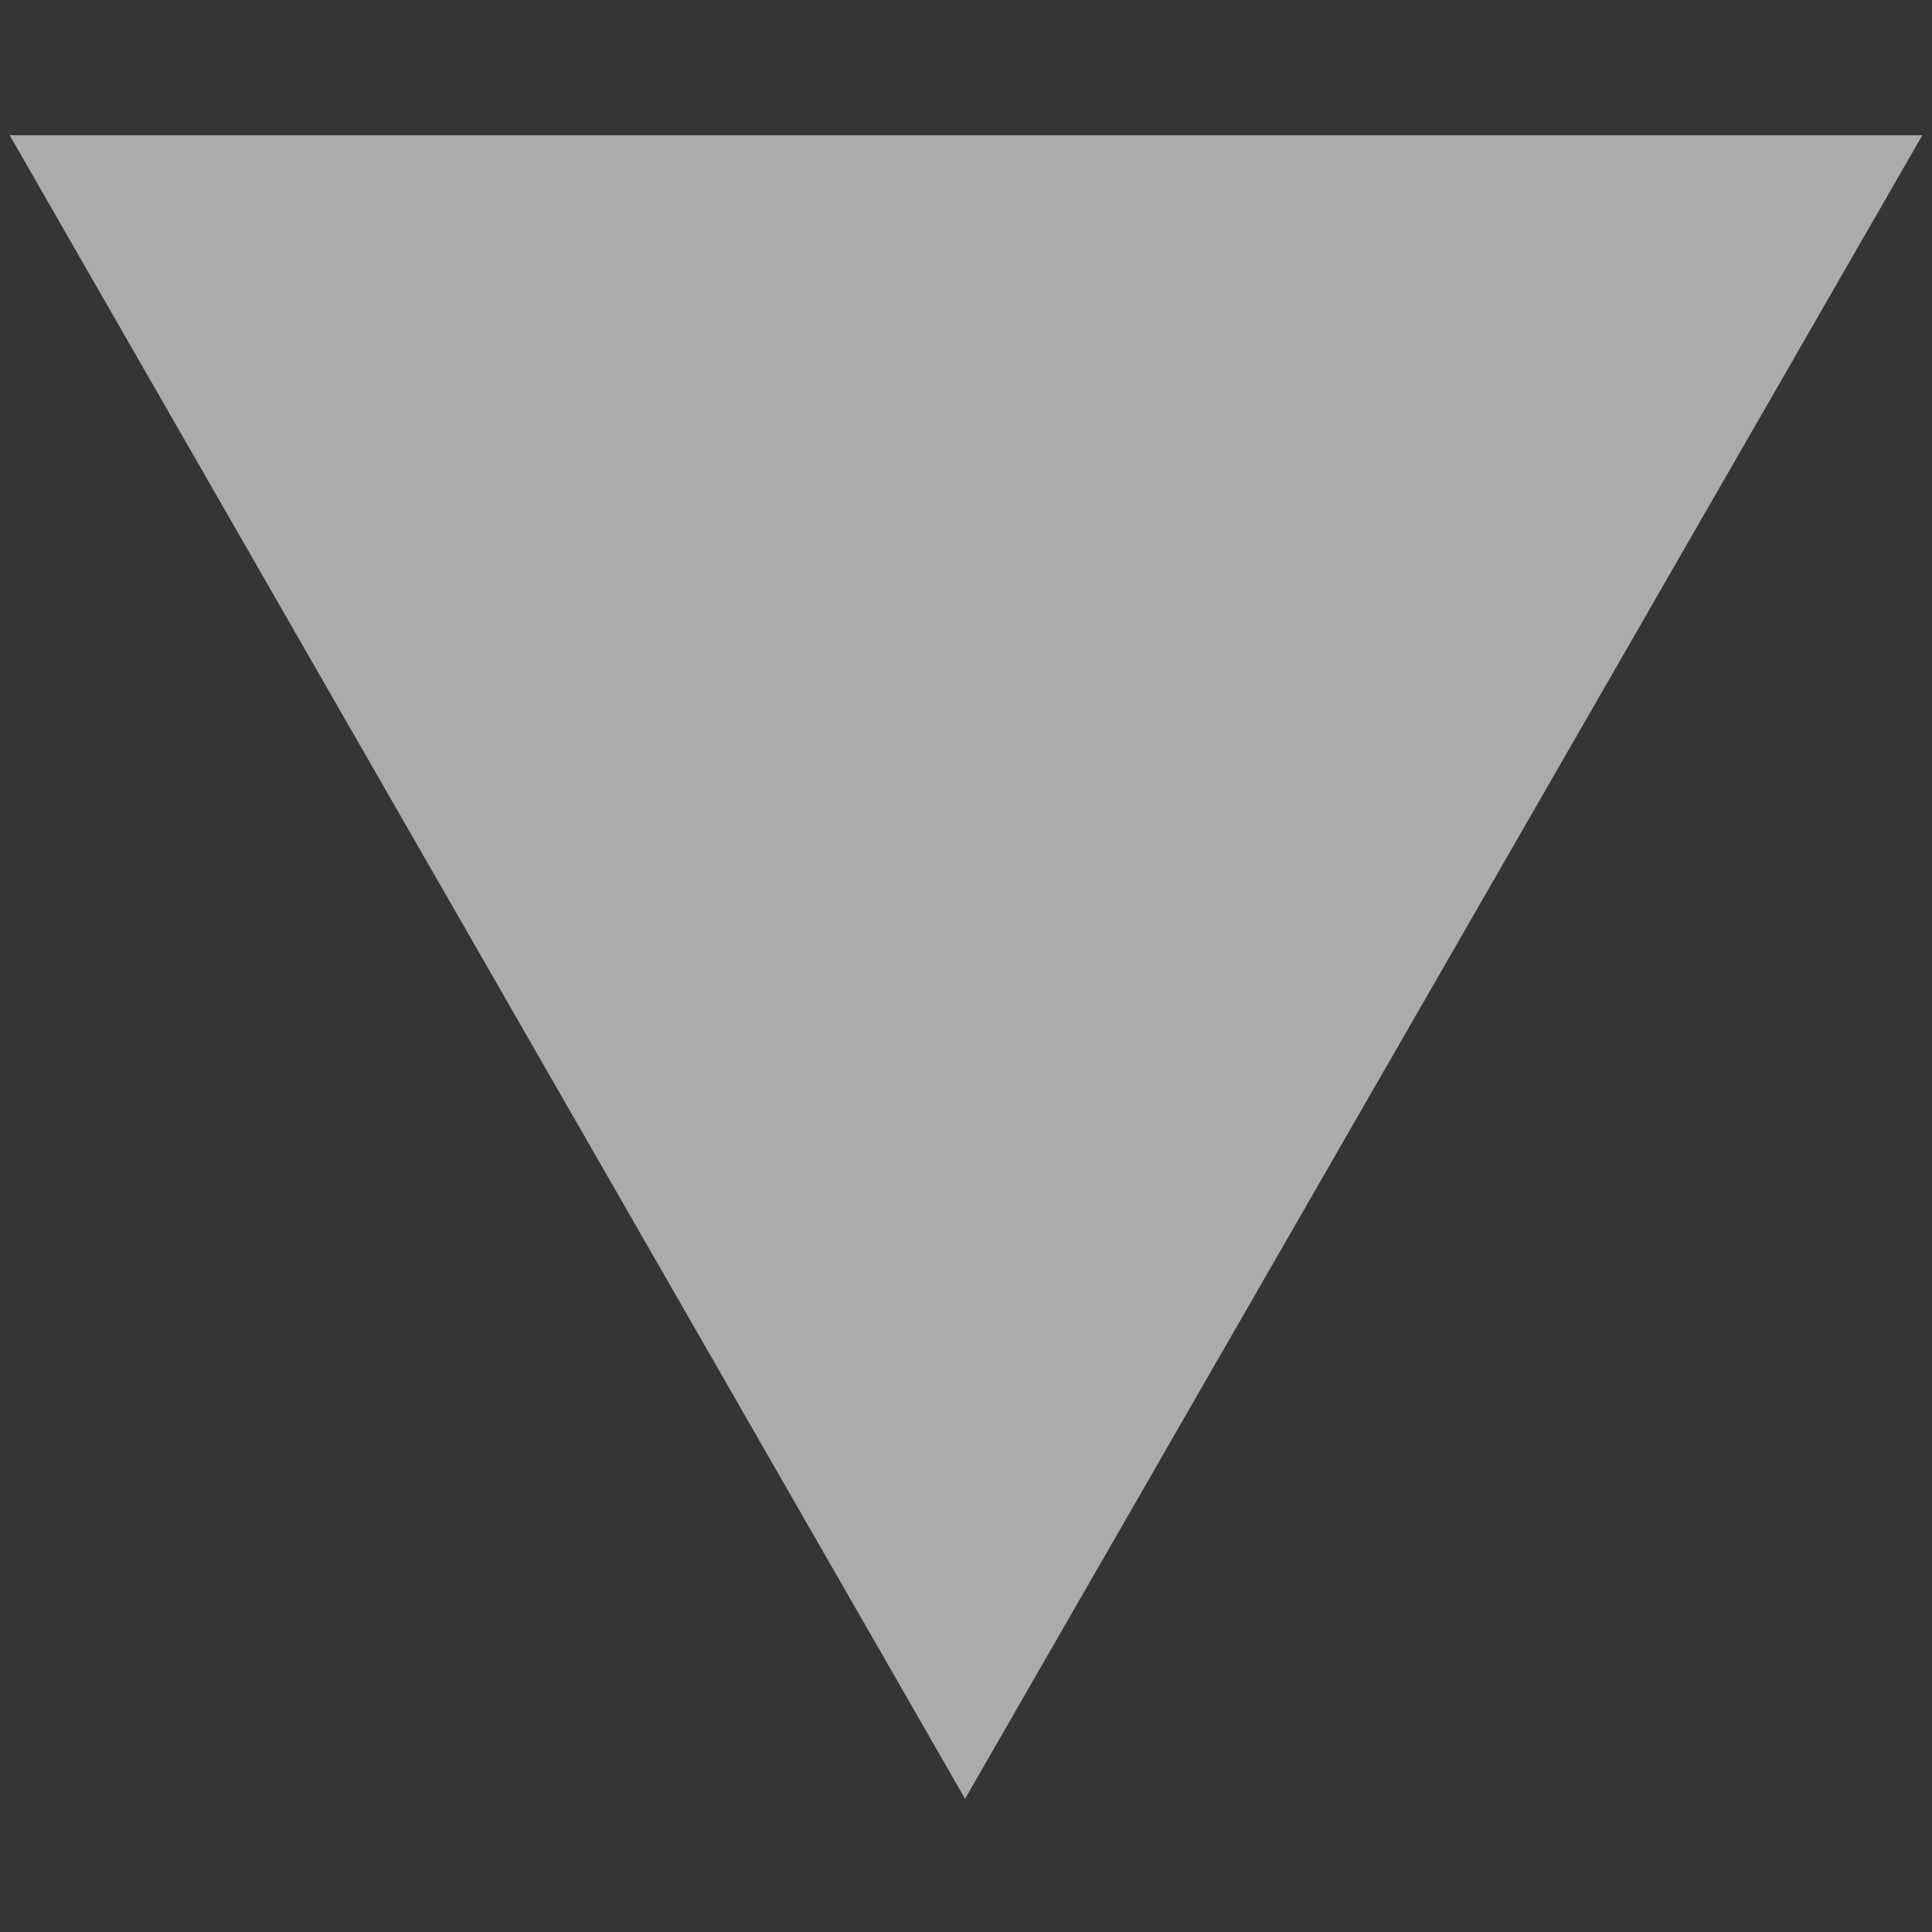<?xml version="1.0" encoding="UTF-8"?>
<svg width="400px" height="400px" viewBox="0 0 400 400" version="1.1" xmlns="http://www.w3.org/2000/svg" xmlns:xlink="http://www.w3.org/1999/xlink">
    <rect x="0" y="0" width="400" height="400" fill="#333333" stroke="none"/>
    <!-- Generator: Sketch 54.1 (76490) - https://sketchapp.com -->
    <title>Shape_Triangle_1_Fill</title>
    <desc>Created with Sketch.</desc>
    <g id="Home" stroke="none" stroke-width="1" fill="none" fill-rule="evenodd">
        <g id="Artboard" transform="translate(-3065, -1882)">
            <g id="Shape_Triangle_1_Fill" transform="translate(3065, 1882)">
                <rect id="矩形复制-6" fill-opacity="0.01" fill="#FFFFFF" x="0" y="0" width="400" height="400"></rect>
                <polygon fill="#ABABAB" points="2 28 199.804 372.42 398 28"></polygon>
            </g>
        </g>
    </g>
</svg>